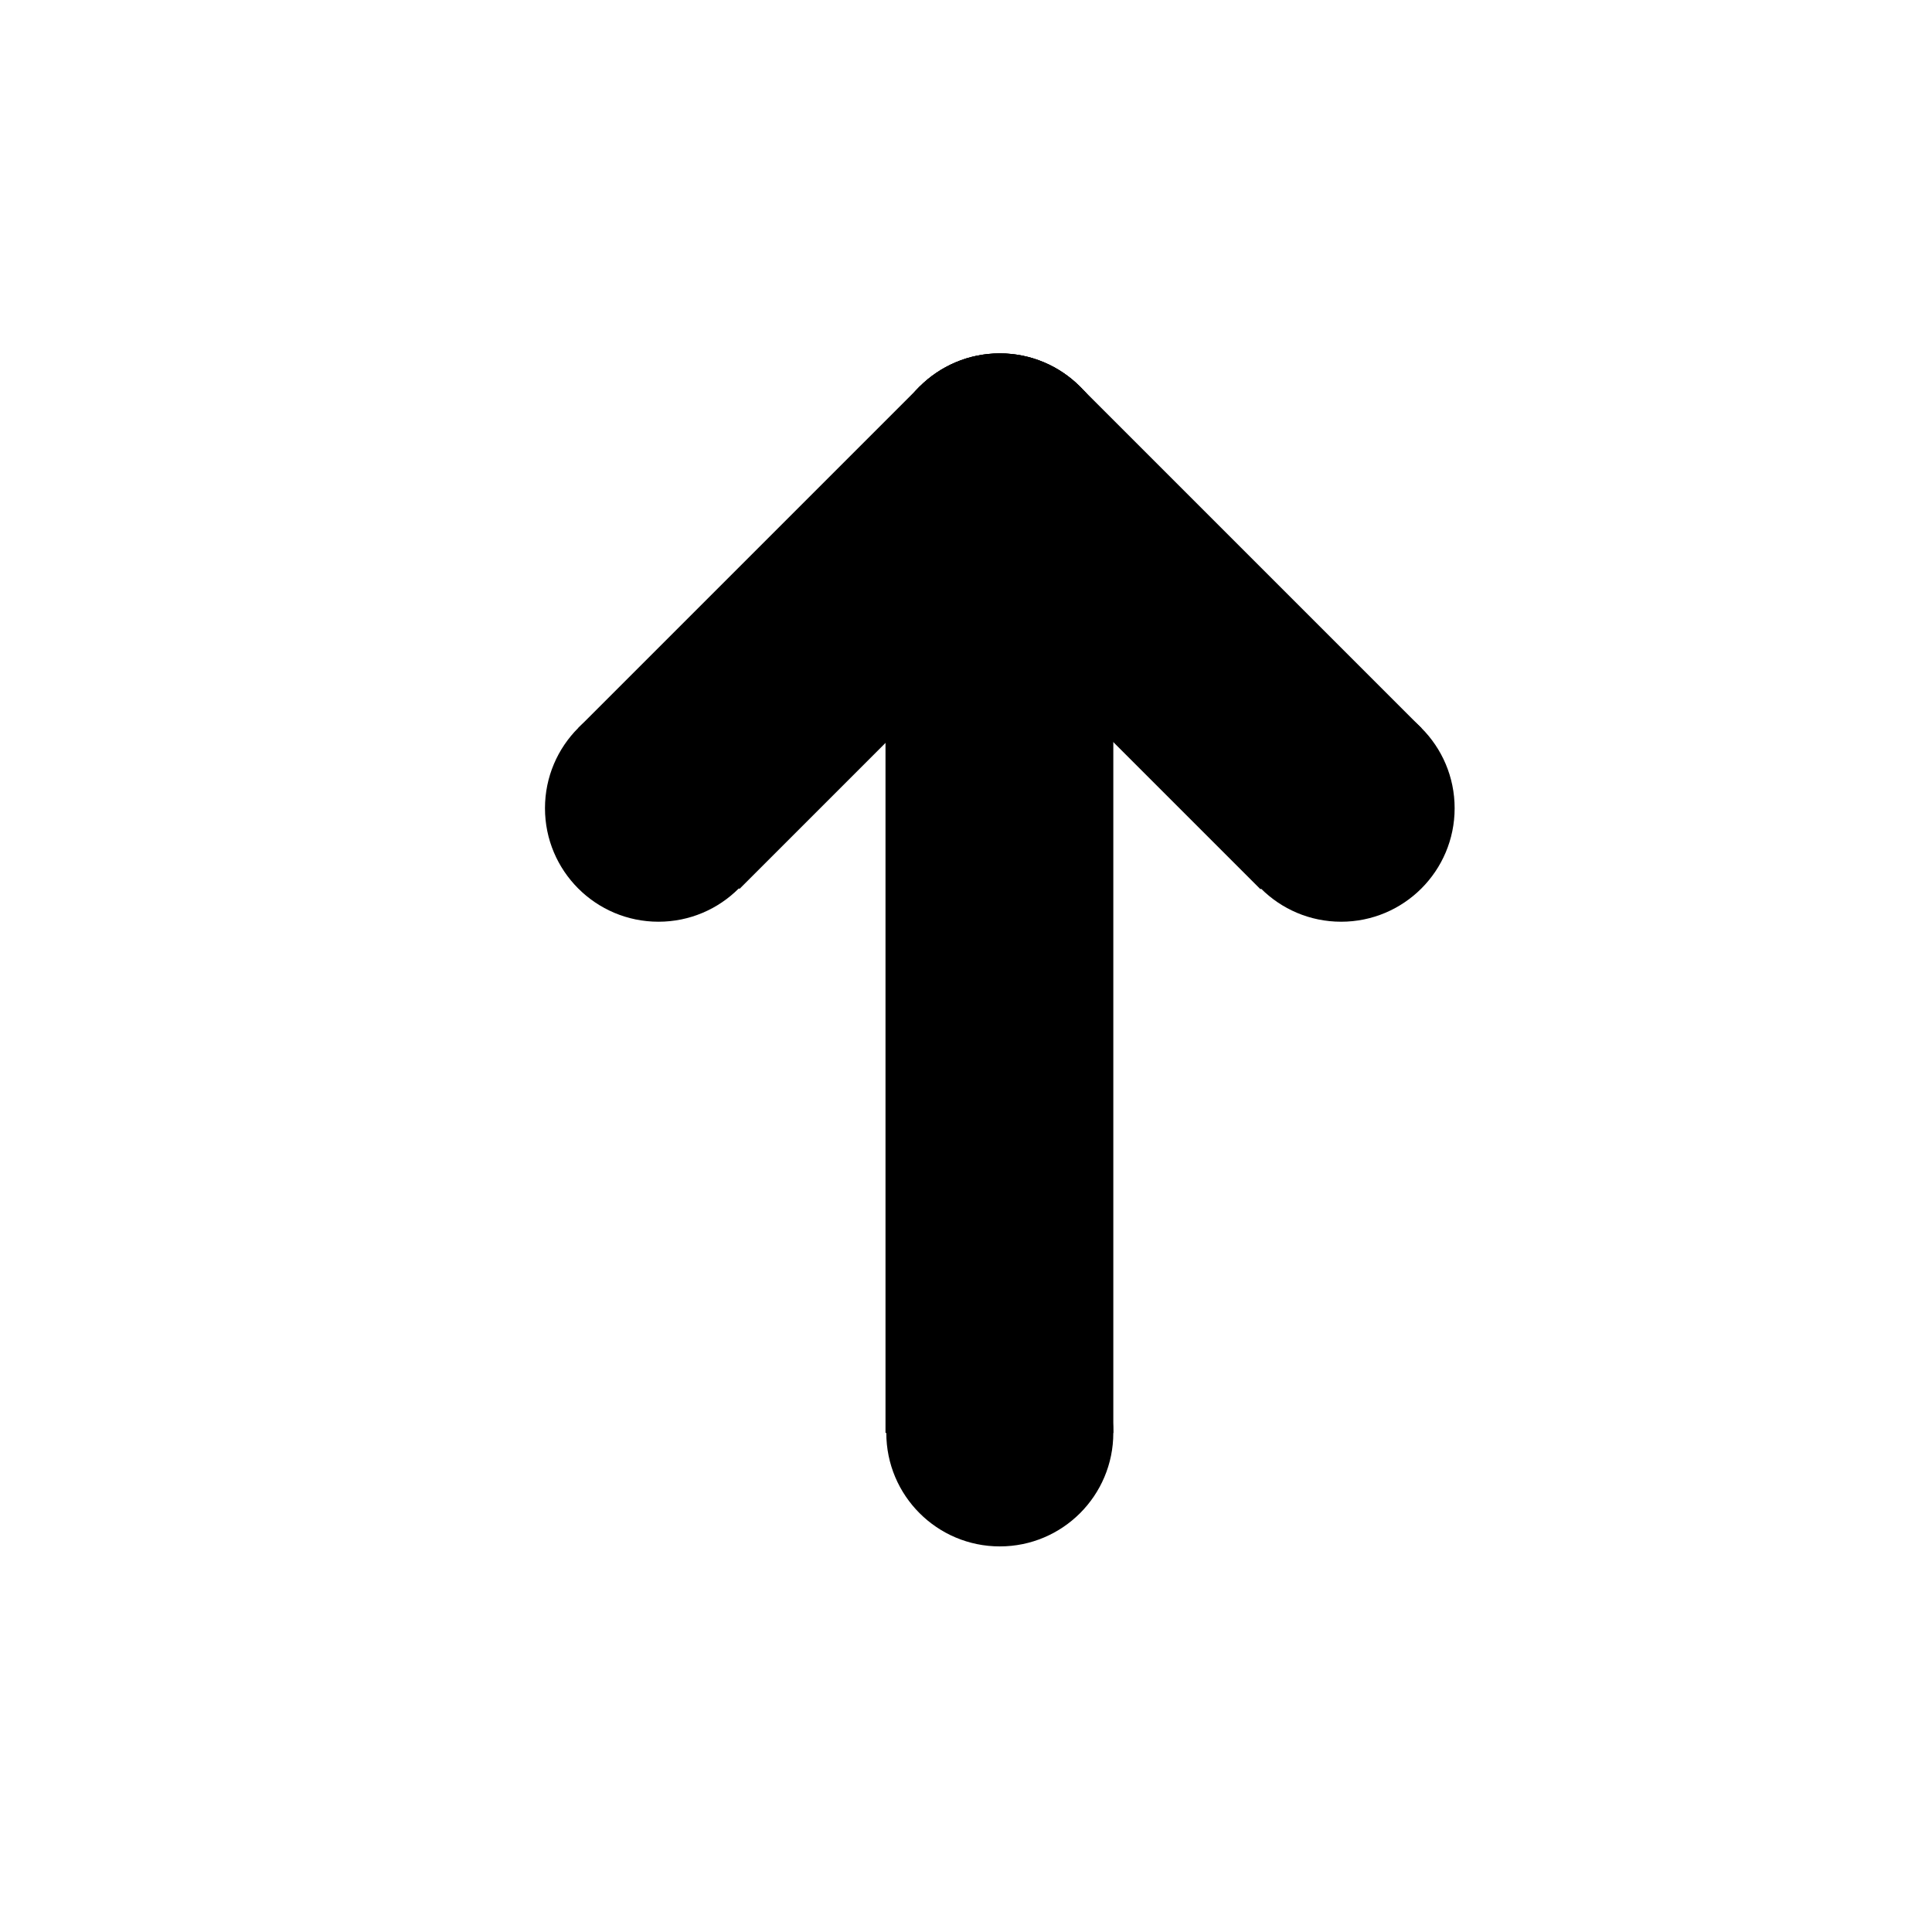 <svg xmlns="http://www.w3.org/2000/svg" viewBox="0 0 24 24"><defs><style>.cls-1{fill:none;}</style></defs><g id="Layer_2" data-name="Layer 2"><rect class="cls-1" width="24" height="24"/><circle cx="8.18" cy="10.04" r="1.41"/><circle cx="12.42" cy="5.8" r="1.41"/><circle cx="12.42" cy="5.8" r="1.41"/><circle cx="12.42" cy="5.8" r="1.41"/><circle cx="16.66" cy="10.04" r="1.41"/><circle cx="12.42" cy="17.8" r="1.41"/><rect x="7.3" y="6.51" width="6" height="2.83" transform="translate(-2.58 9.6) rotate(-45)"/><rect x="11.54" y="6.51" width="6" height="2.83" transform="translate(9.86 -7.96) rotate(45)"/><rect x="6.42" y="10.38" width="12" height="2.83" transform="translate(0.62 24.22) rotate(-90)"/></g></svg>